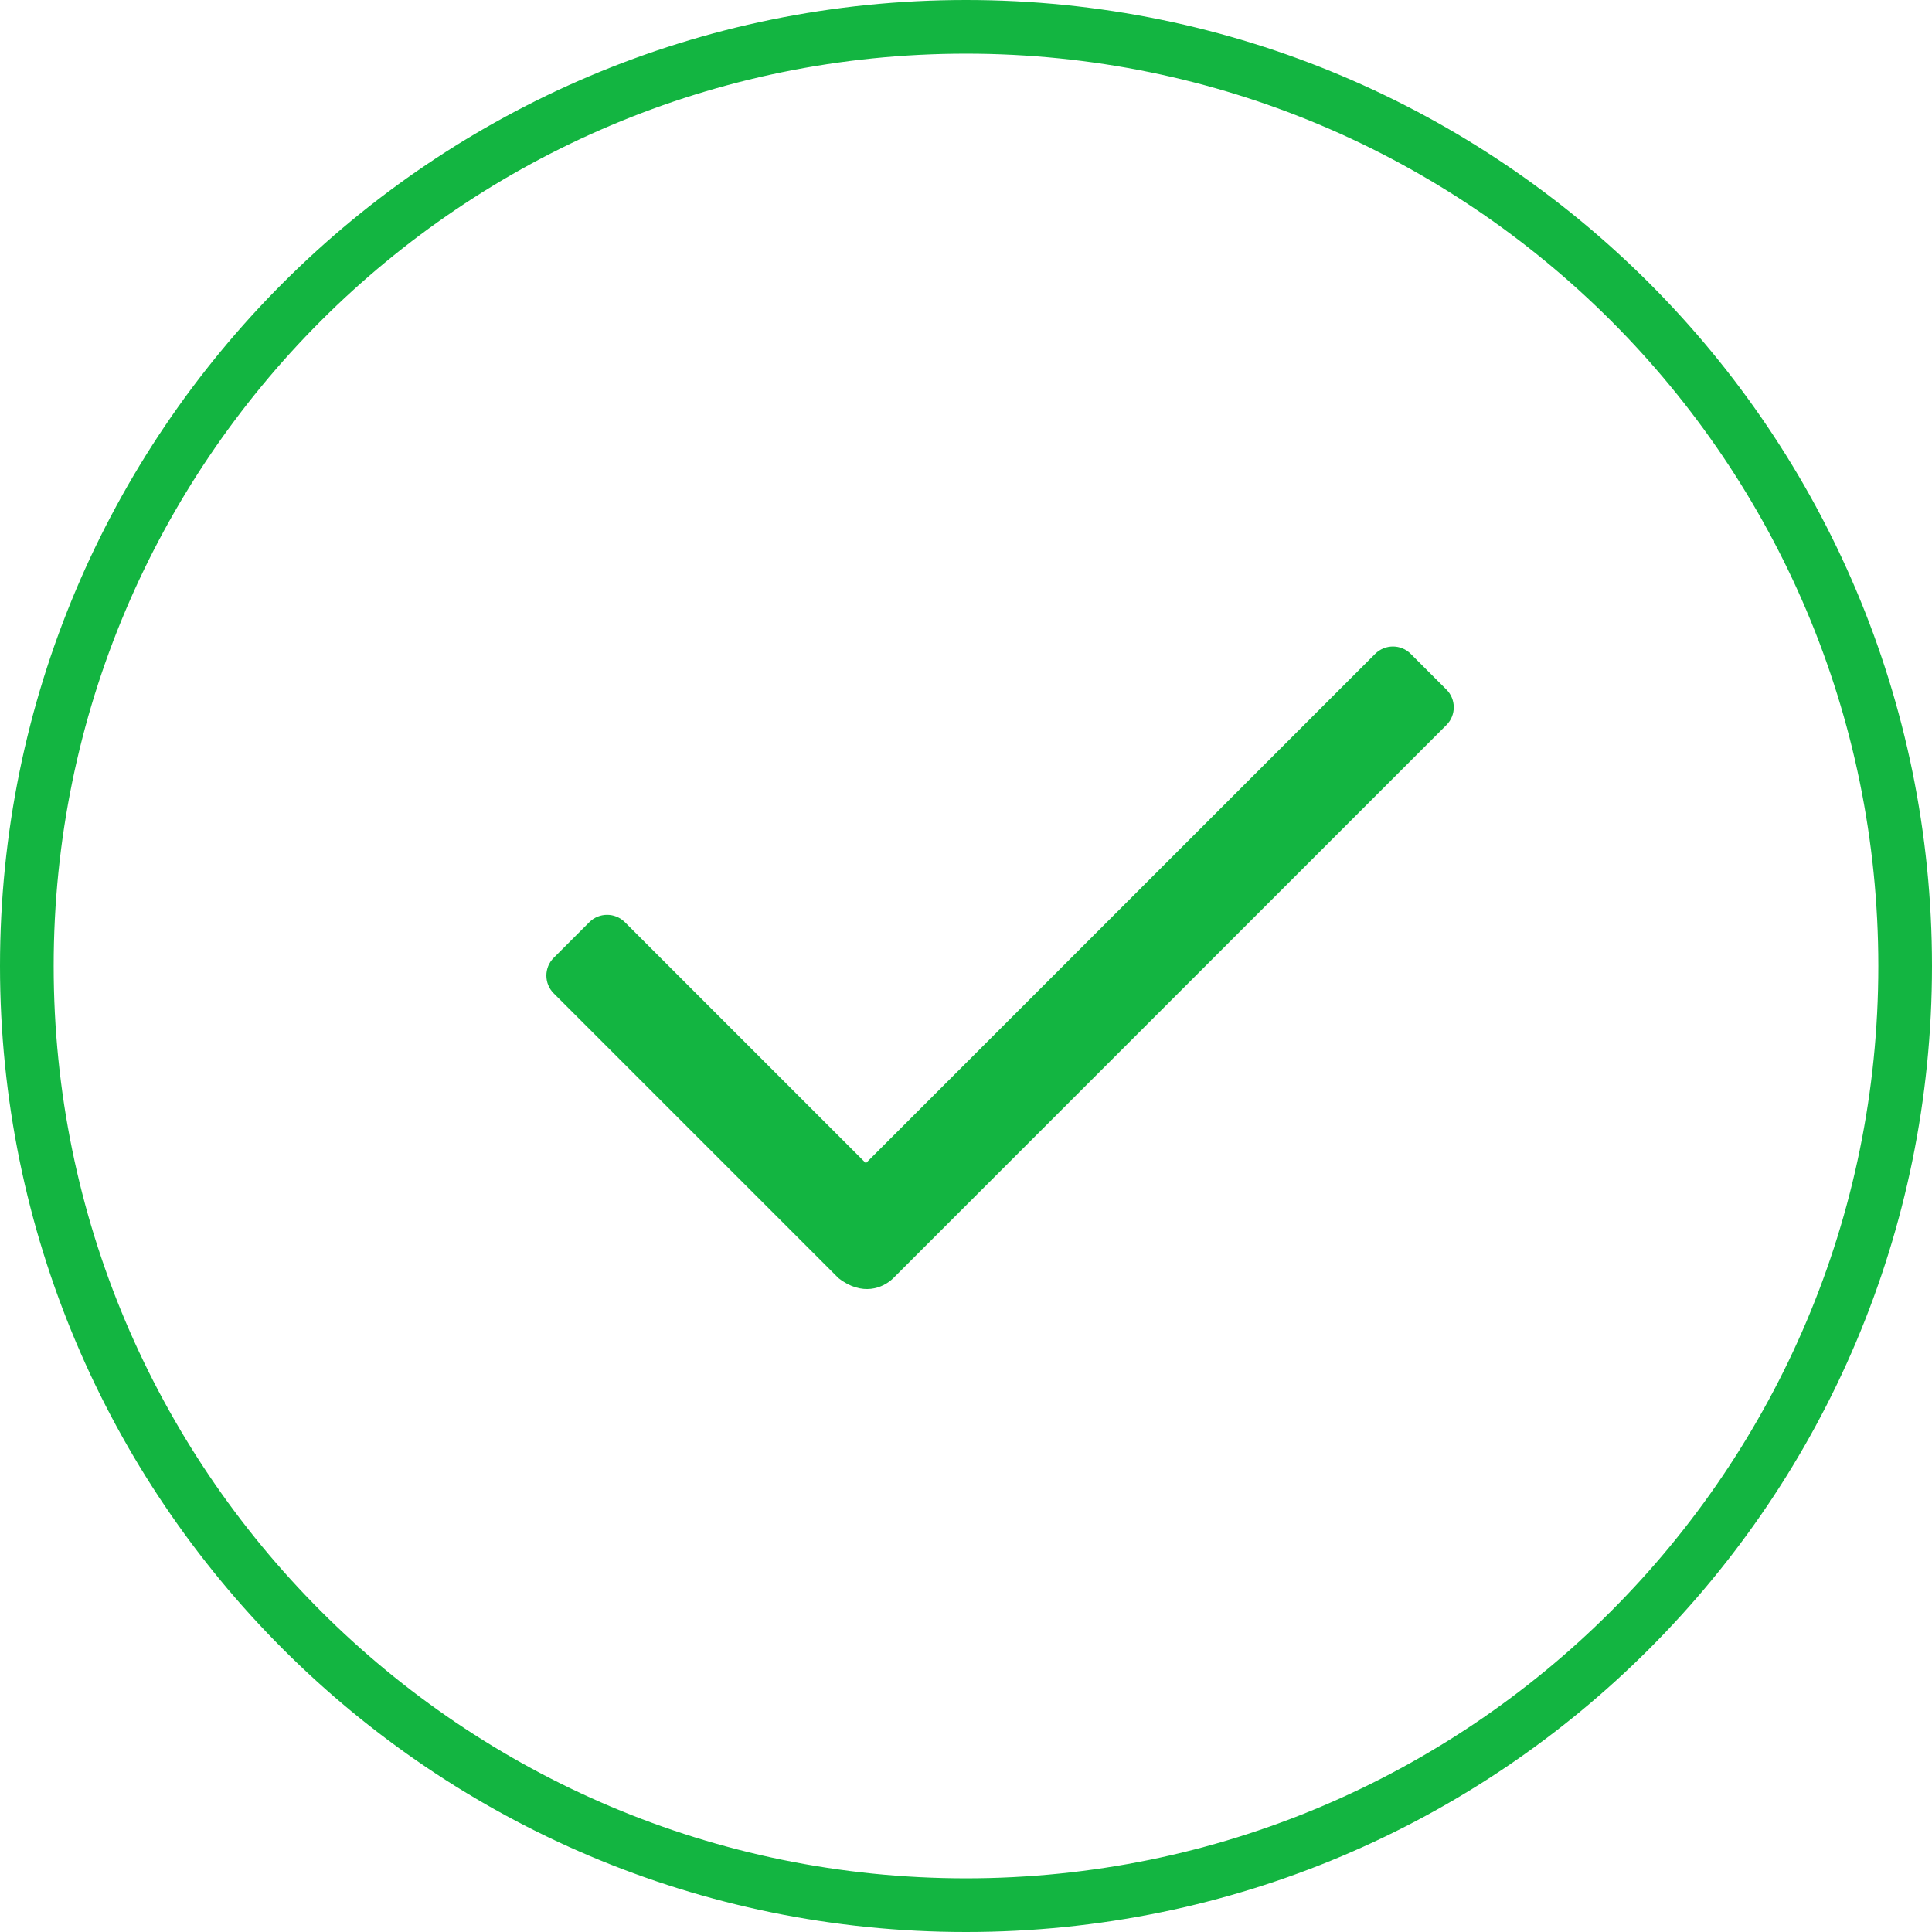 <?xml version="1.0" encoding="UTF-8"?>
<svg width="36px" height="36px" viewBox="0 0 36 36" version="1.1" xmlns="http://www.w3.org/2000/svg" xmlns:xlink="http://www.w3.org/1999/xlink">
    <!-- Generator: Sketch 45.1 (43504) - http://www.bohemiancoding.com/sketch -->
    <title>icon_send_success</title>
    <desc>Created with Sketch.</desc>
    <defs></defs>
    <g id="Page-1" stroke="none" stroke-width="1" fill="none" fill-rule="evenodd">
        <g id="icon_send_success" fill="#13B541">
            <path d="M18,0 C8.059,0 0,8.059 0,18 C0,27.941 8.059,36 18,36 C27.941,36 36,27.941 36,18 C36,8.059 27.941,0 18,0 Z M18,35 C8.611,35 1,27.389 1,18 C1,8.611 8.611,1 18,1 C27.389,1 35,8.611 35,18 C35,27.389 27.389,35 18,35 Z" id="Shape"></path>
            <path d="M26.952,13.51 L16.645,23.817 C16.453,24.004 16.065,24.159 15.625,23.817 L10.318,18.51 C10.135,18.327 10.135,18.03 10.318,17.847 L10.981,17.184 C11.164,17.001 11.461,17.001 11.644,17.184 L16.134,21.674 L25.624,12.184 C25.807,12.001 26.104,12.001 26.287,12.184 L26.95,12.847 C27.135,13.03 27.135,13.327 26.952,13.51 Z" id="Shape"></path>
        </g>
    </g>
</svg>